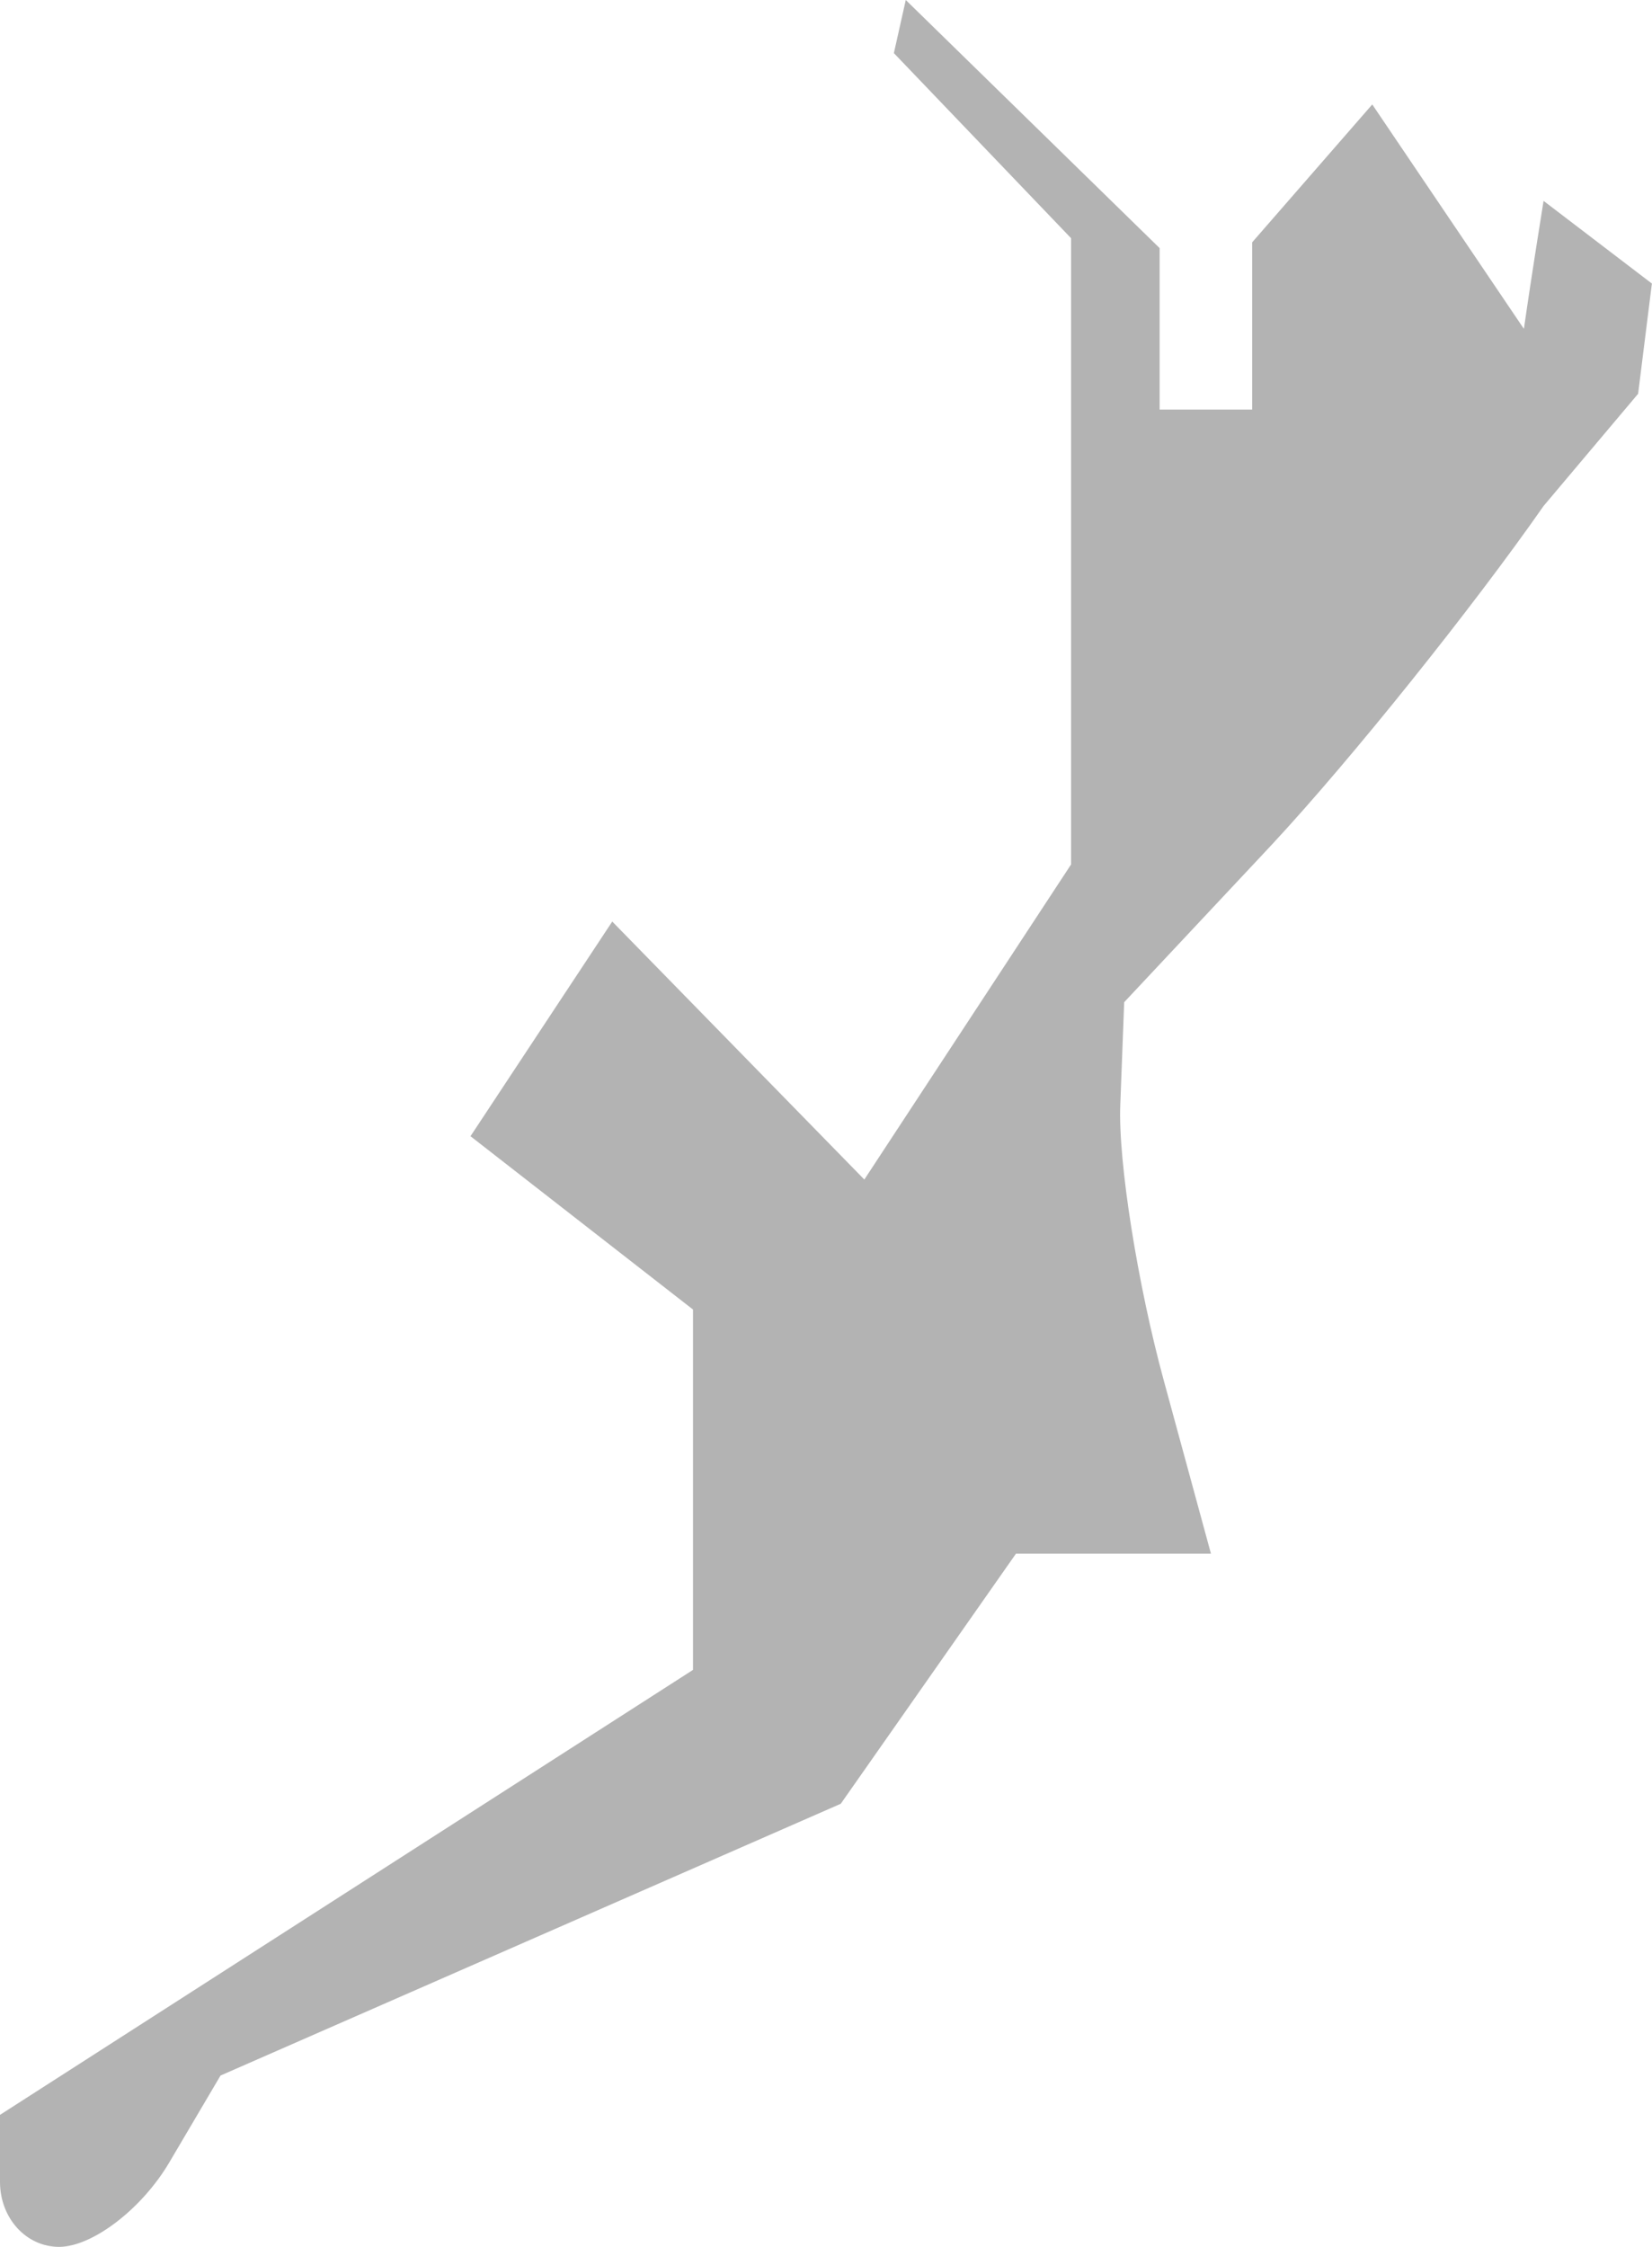 <?xml version="1.0" encoding="UTF-8" standalone="no"?>
<svg
   xmlns:dc="http://purl.org/dc/elements/1.1/"
   xmlns:cc="http://creativecommons.org/ns#"
   xmlns:rdf="http://www.w3.org/1999/02/22-rdf-syntax-ns#"
   xmlns:svg="http://www.w3.org/2000/svg"
   xmlns="http://www.w3.org/2000/svg"
   xmlns:sodipodi="http://sodipodi.sourceforge.net/DTD/sodipodi-0.dtd"
   xmlns:inkscape="http://www.inkscape.org/namespaces/inkscape"
   version="1.0"
   width="14.87"
   height="20.221"
   id="svg2"
   sodipodi:docname="PA_1.svg"
   inkscape:version="0.92.2 5c3e80d, 2017-08-06">
  <defs
     id="defs6" />
  <sodipodi:namedview
     pagecolor="#ffffff"
     bordercolor="#666666"
     borderopacity="1"
     objecttolerance="10"
     gridtolerance="10"
     guidetolerance="10"
     inkscape:pageopacity="0"
     inkscape:pageshadow="2"
     inkscape:window-width="640"
     inkscape:window-height="480"
     id="namedview4"
     showgrid="false"
     inkscape:zoom="0.12542268"
     inkscape:cx="-1016.6246"
     inkscape:cy="-238.36241"
     inkscape:window-x="0"
     inkscape:window-y="0"
     inkscape:window-maximized="0"
     inkscape:current-layer="svg2" />
  <path
     d="m 8.153,0 -0.107,0.478 1.595,1.666 v 5.636 l -1.861,2.836 -2.269,-2.322 -1.276,1.932 2.003,1.56 V 15.029 L 0,19.034 v 0.603 c 0,0.326 0.235,0.585 0.532,0.585 0.296,0 0.743,-0.337 0.993,-0.762 L 1.985,18.68 7.568,16.234 9.145,13.983 h 1.755 l -0.425,-1.56 C 10.241,11.566 10.063,10.452 10.084,9.942 l 0.035,-0.922 1.329,-1.418 c 0.724,-0.778 1.822,-2.153 2.446,-3.048 L 14.745,3.544 14.869,2.552 13.894,1.808 c 0,0 -0.108,0.667 -0.177,1.152 l -1.365,-2.02 -1.081,1.241 V 3.686 H 10.438 V 2.233 Z"
     style="fill:#b3b3b3;fill-opacity:1"
     id="PA_1"
     inkscape:connector-curvature="0" />
</svg>
